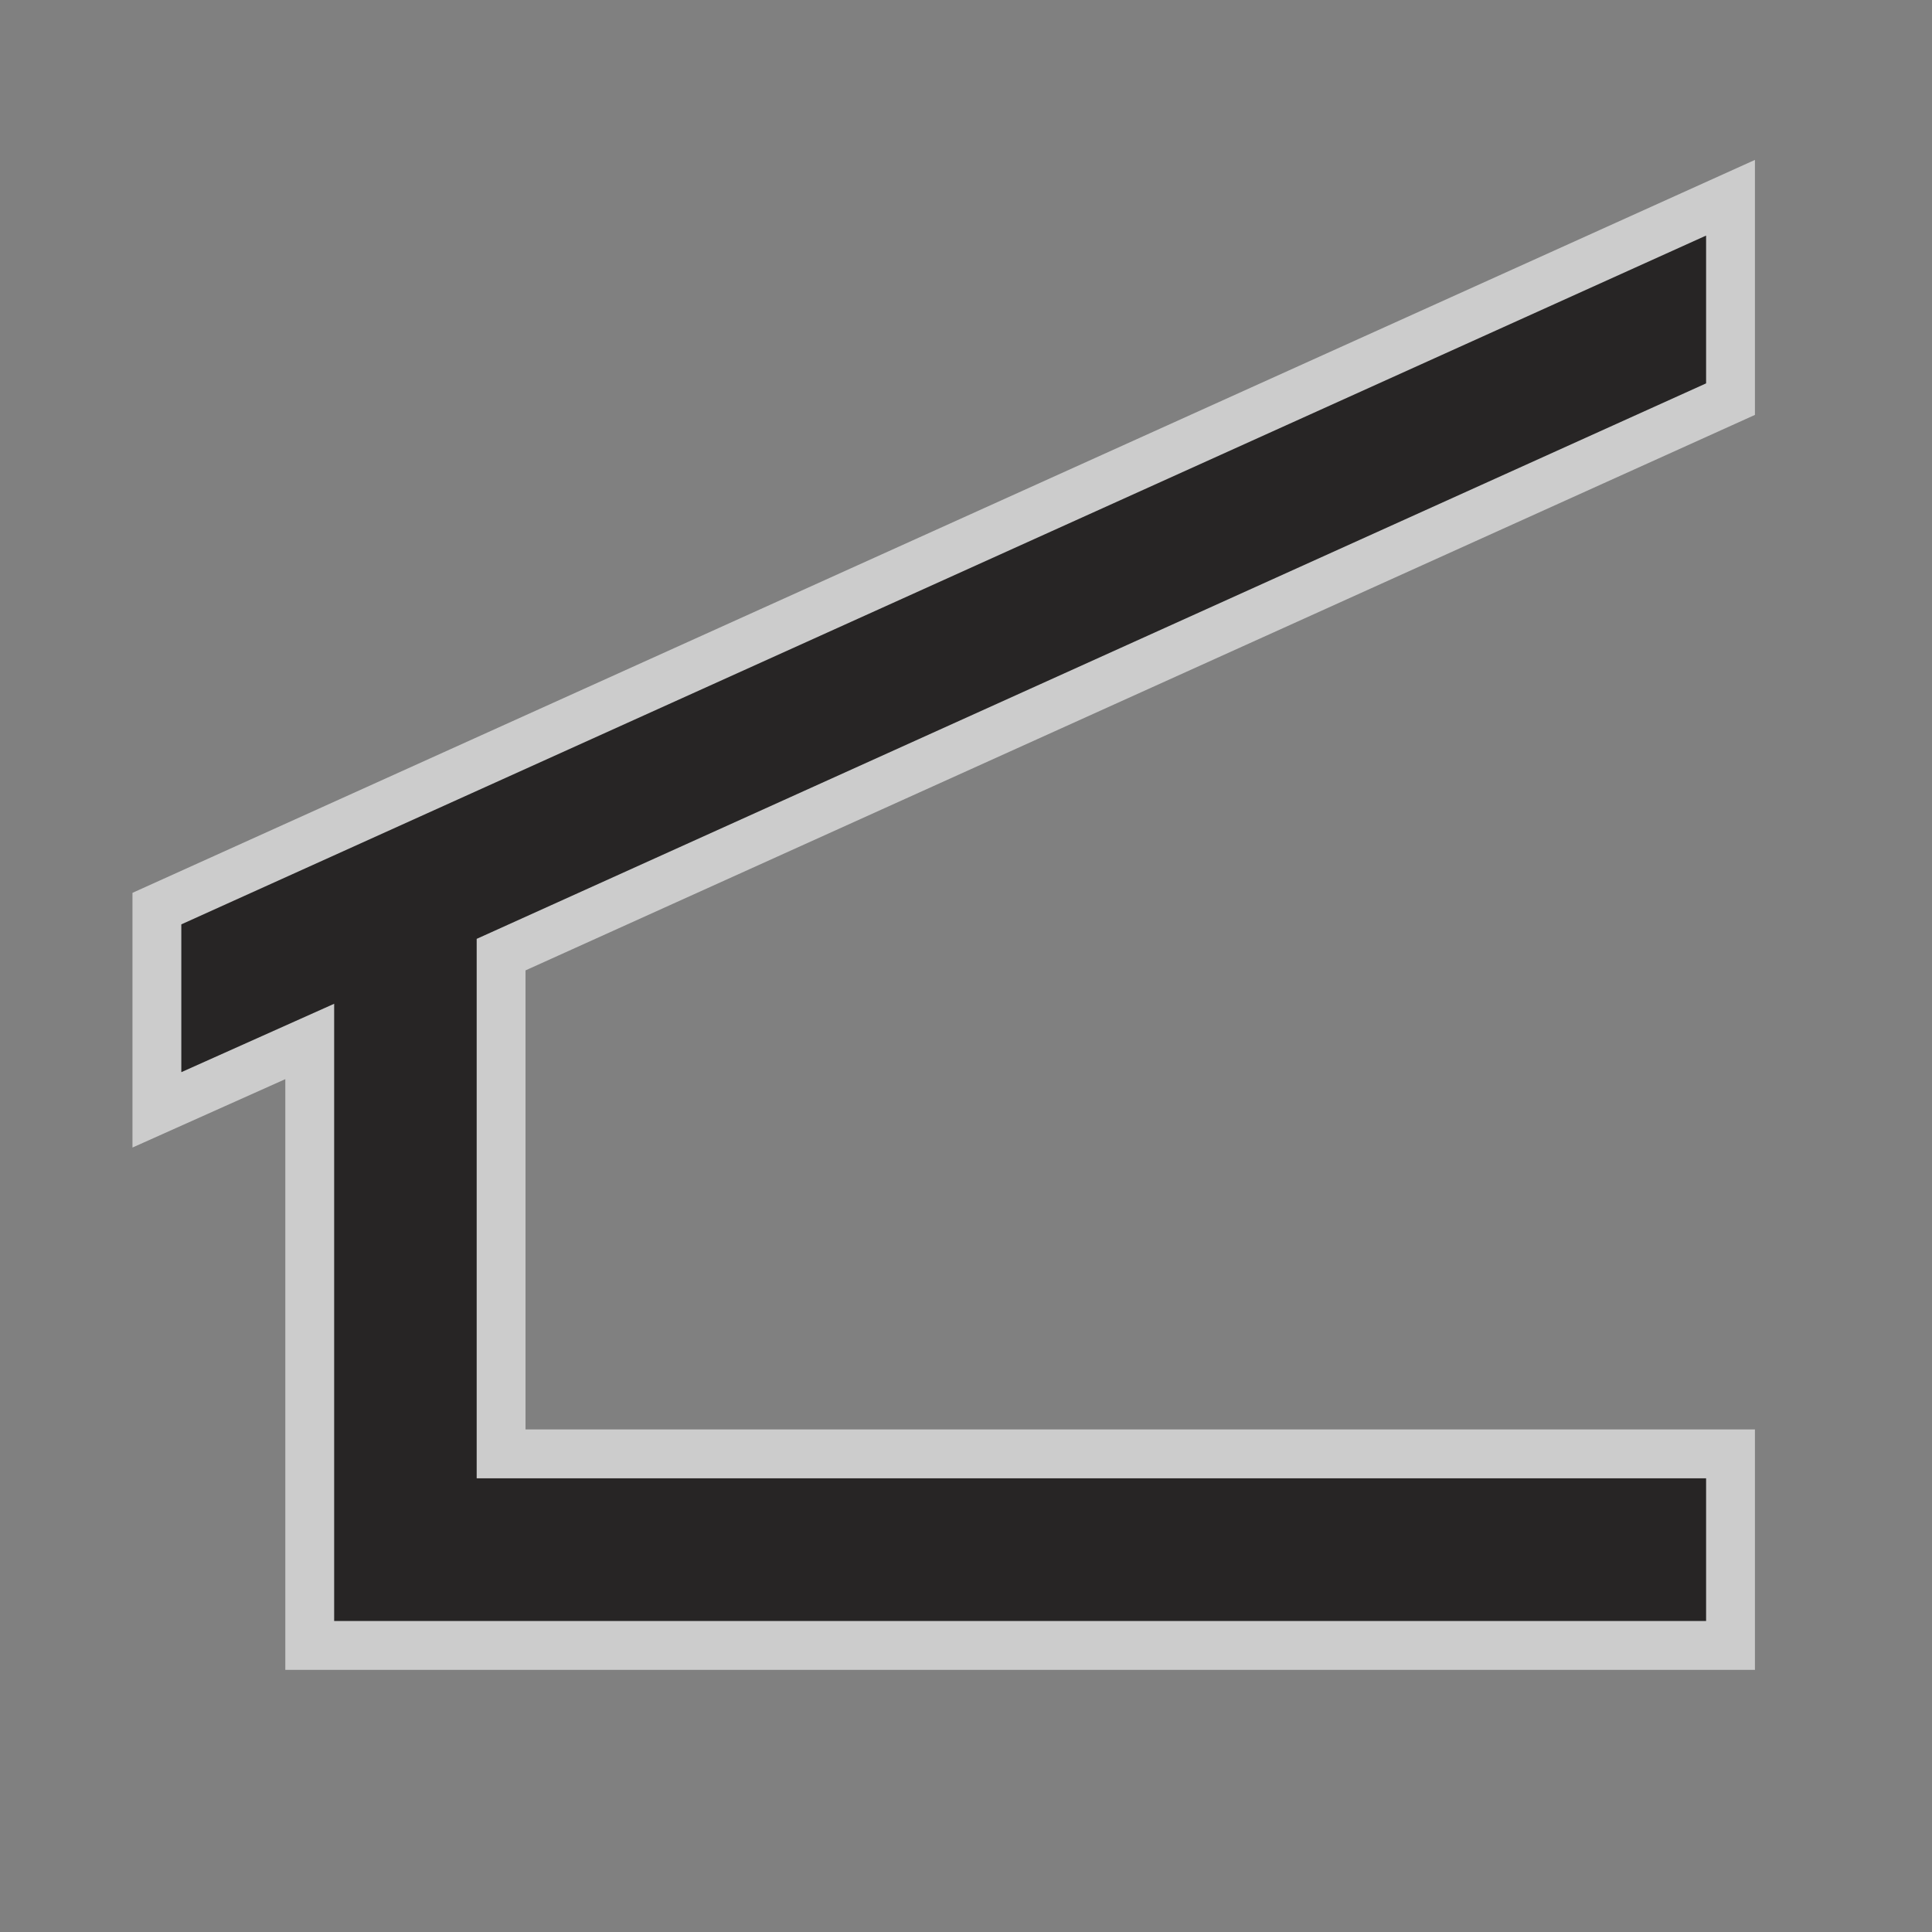 <?xml version="1.0" encoding="UTF-8" standalone="no"?>
<!-- Created with Inkscape (http://www.inkscape.org/) -->

<svg
   xmlns:dc="http://purl.org/dc/elements/1.1/"
   xmlns:cc="http://creativecommons.org/ns#"
   xmlns:rdf="http://www.w3.org/1999/02/22-rdf-syntax-ns#"
   xmlns:svg="http://www.w3.org/2000/svg"
   xmlns="http://www.w3.org/2000/svg"
   xmlns:sodipodi="http://sodipodi.sourceforge.net/DTD/sodipodi-0.dtd"
   xmlns:inkscape="http://www.inkscape.org/namespaces/inkscape"
   width="24"
   height="24"
   id="svg27349"
   version="1.1"
   inkscape:version="0.48.2 r9819"
   sodipodi:docname="post-office-white-24.svg">
  <rect width="100%" height="100%" fill="#808080" stroke="none"/>
  <defs
     id="defs27351" />
  <sodipodi:namedview
     id="base"
     pagecolor="#ffffff"
     bordercolor="#666666"
     borderopacity="1.0"
     inkscape:pageopacity="0.0"
     inkscape:pageshadow="2"
     inkscape:zoom="8.6123905"
     inkscape:cx="11.808263"
     inkscape:cy="10.533919"
     inkscape:document-units="px"
     inkscape:current-layer="layer1"
     showgrid="false"
     inkscape:window-width="483"
     inkscape:window-height="454"
     inkscape:window-x="3648"
     inkscape:window-y="148"
     inkscape:window-maximized="0"
     gridtolerance="10">
    <inkscape:grid
       type="xygrid"
       id="grid3004"
       empspacing="5"
       visible="true"
       enabled="true"
       snapvisiblegridlinesonly="true" />
  </sodipodi:namedview>
  <g
     inkscape:label="Layer 1"
     inkscape:groupmode="layer"
     id="layer1"
     transform="translate(0,-1028.362)">
    <g
       transform="matrix(2.428,0,0,2.428,-52.761,-357.588)"
       id="g15916">
      <path
         d="m 30.415,580.633 c 0.652,0 1.181,-0.527 1.181,-1.18 v -7.521 c 0,-0.652 -0.528,-1.182 -1.181,-1.182 h -7.521 c -0.652,0 -1.182,0.529 -1.182,1.182 v 7.521 c 0,0.652 0.529,1.18 1.182,1.18 h 7.521 z"
         id="path15918"
         inkscape:connector-curvature="0"
         style="opacity:0;fill:#272525" />
      <polygon
         style="opacity:0.6;fill:#272525;stroke:#ffffff;stroke-width:0.5;stroke-miterlimit:4;stroke-opacity:1;stroke-dasharray:none"
         id="polygon15920"
         points="30.459,572.781 30.459,572.025 22.658,575.549 22.658,576.305 23.44,575.955 23.44,579.113 30.459,579.113 30.459,578.383 24.169,578.383 24.169,575.623 " />
      <polygon
         points="30.459,572.781 30.459,572.025 22.658,575.549 22.658,576.305 23.44,575.955 23.44,579.113 30.459,579.113 30.459,578.383 24.169,578.383 24.169,575.623 "
         id="polygon15922"
         style="fill:#272525" />
    </g>
  </g>
</svg>
